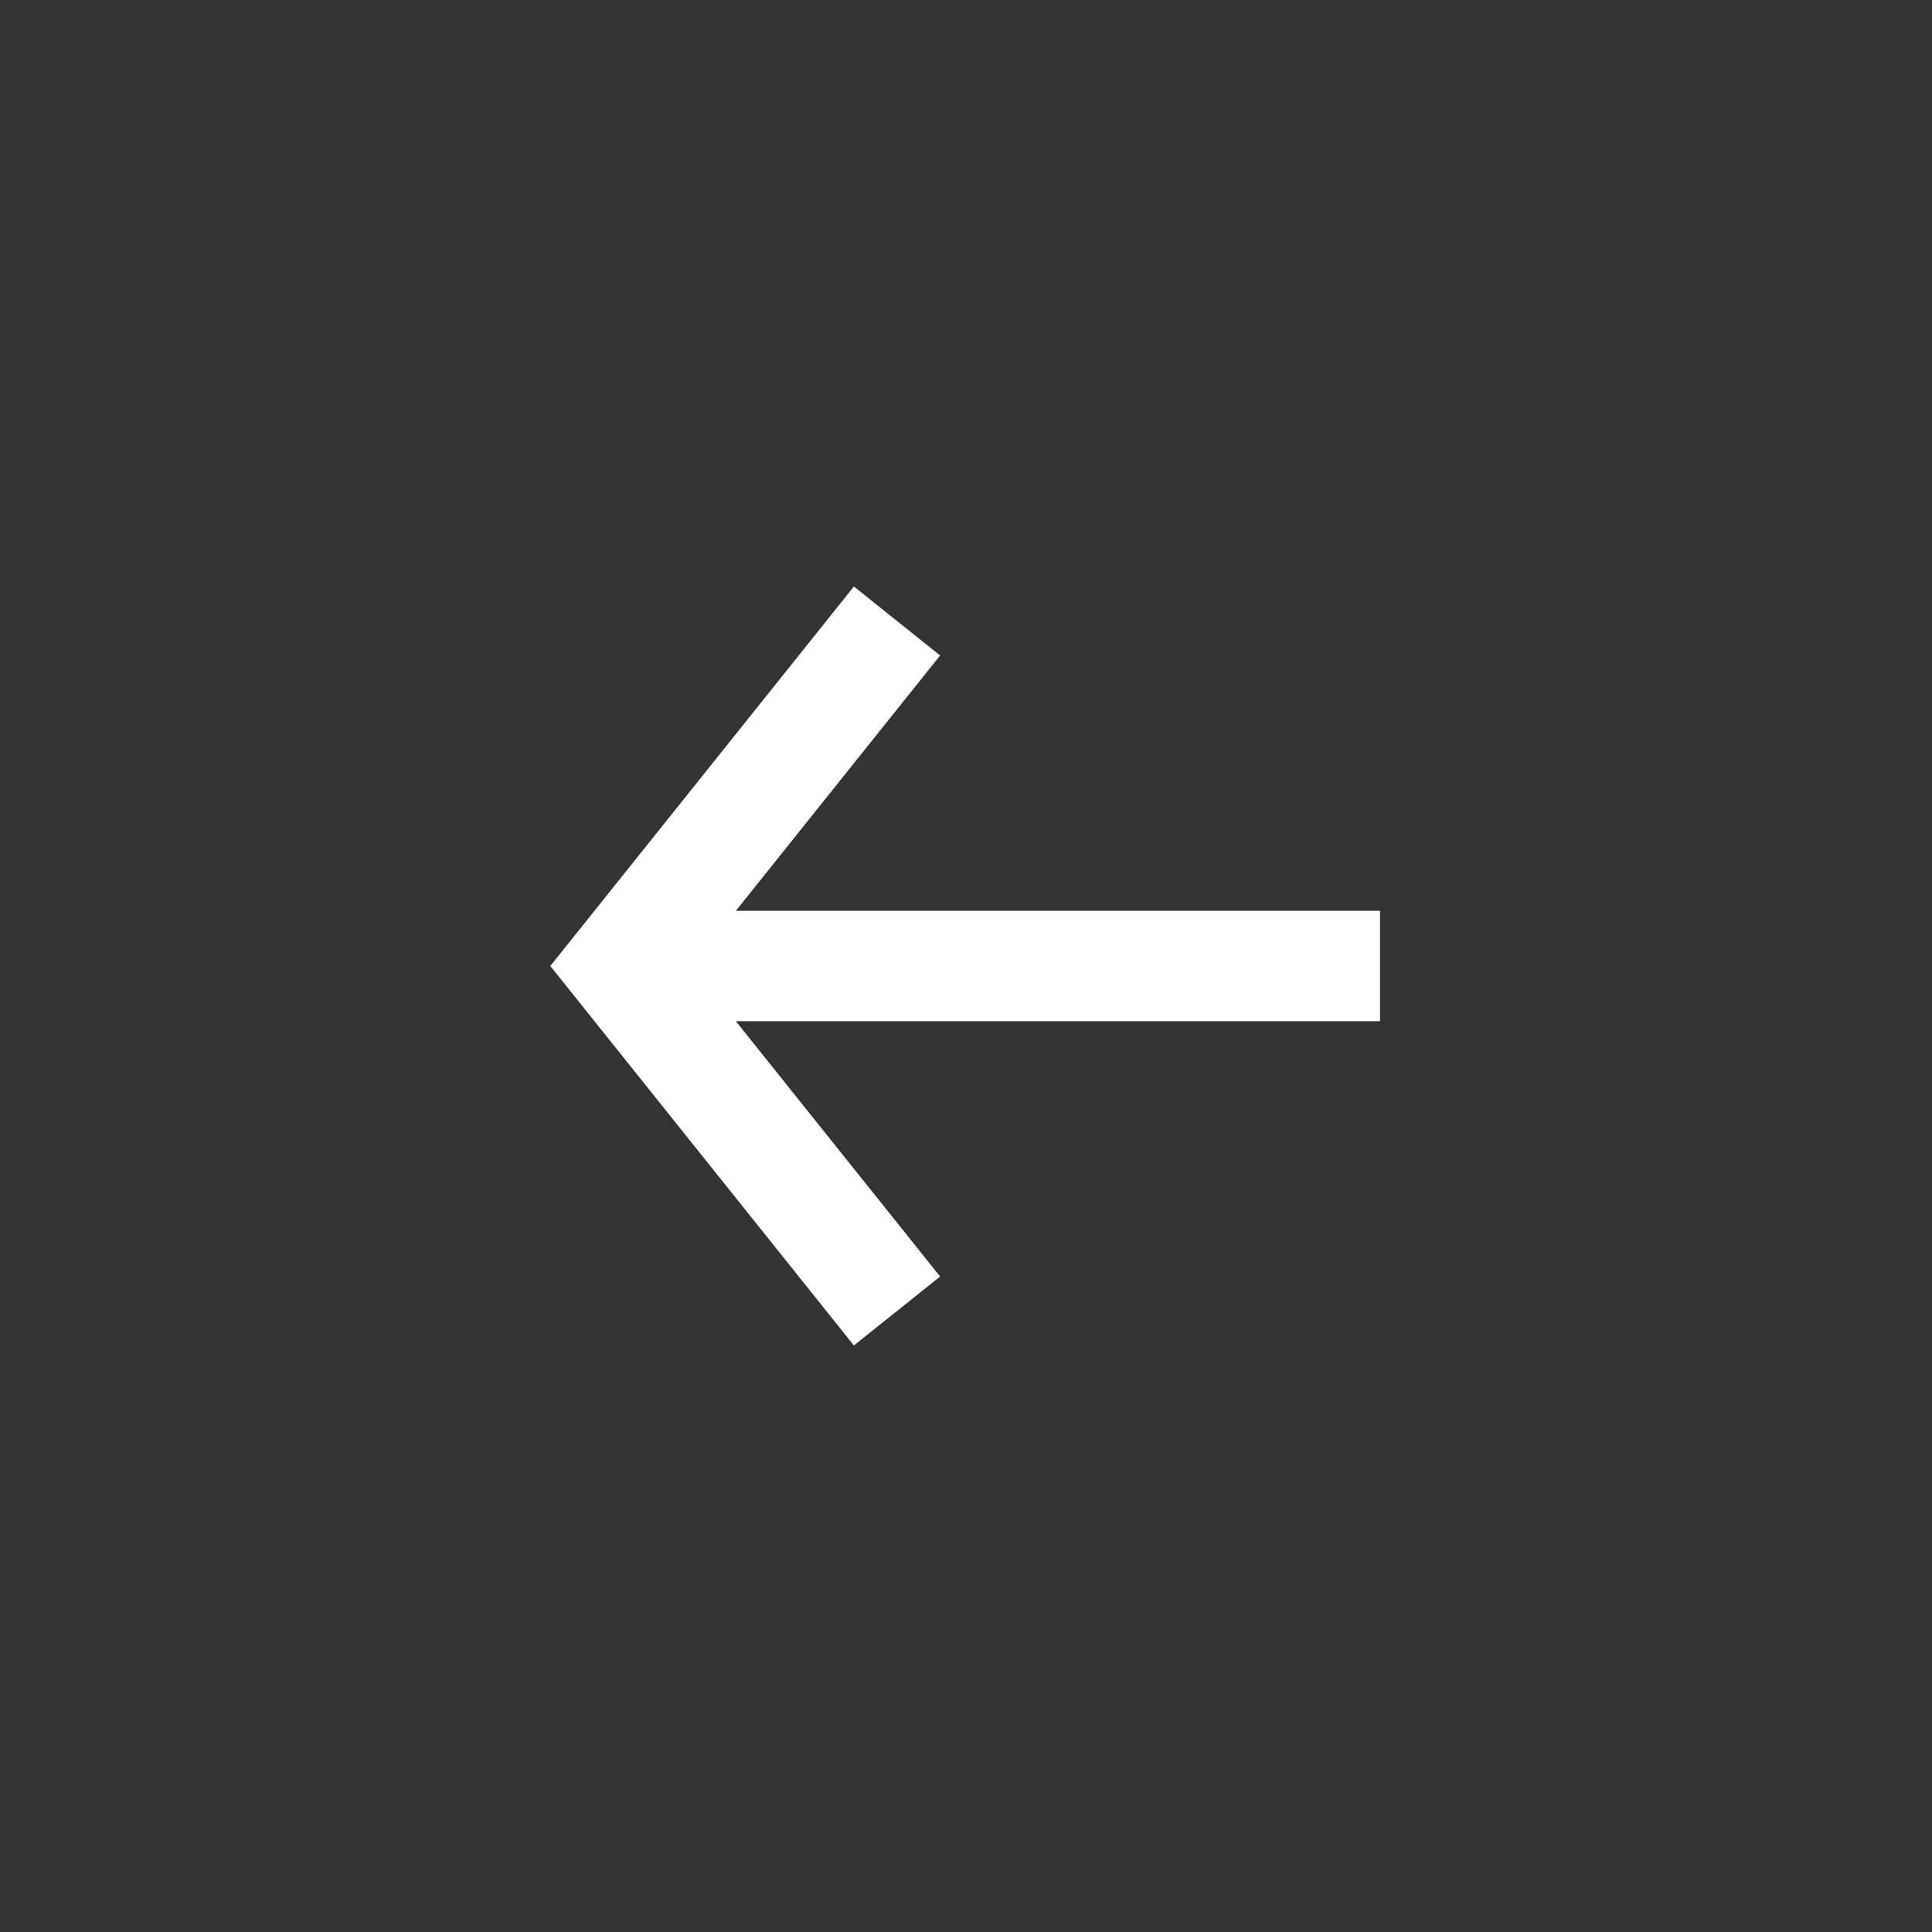 <svg width="28" height="28" viewBox="0 0 28 28" fill="none" xmlns="http://www.w3.org/2000/svg">
    <rect x="0" y="0" width="28" height="28" fill="#333333" stroke="none"/>
    <rect x="20" y="14.8" width="11" height="1.6" transform="rotate(-180 20 14.8)" fill="white"/>
    <path d="M13 19L9 14L13 9" stroke="white" stroke-width="1.6"/>
</svg>
